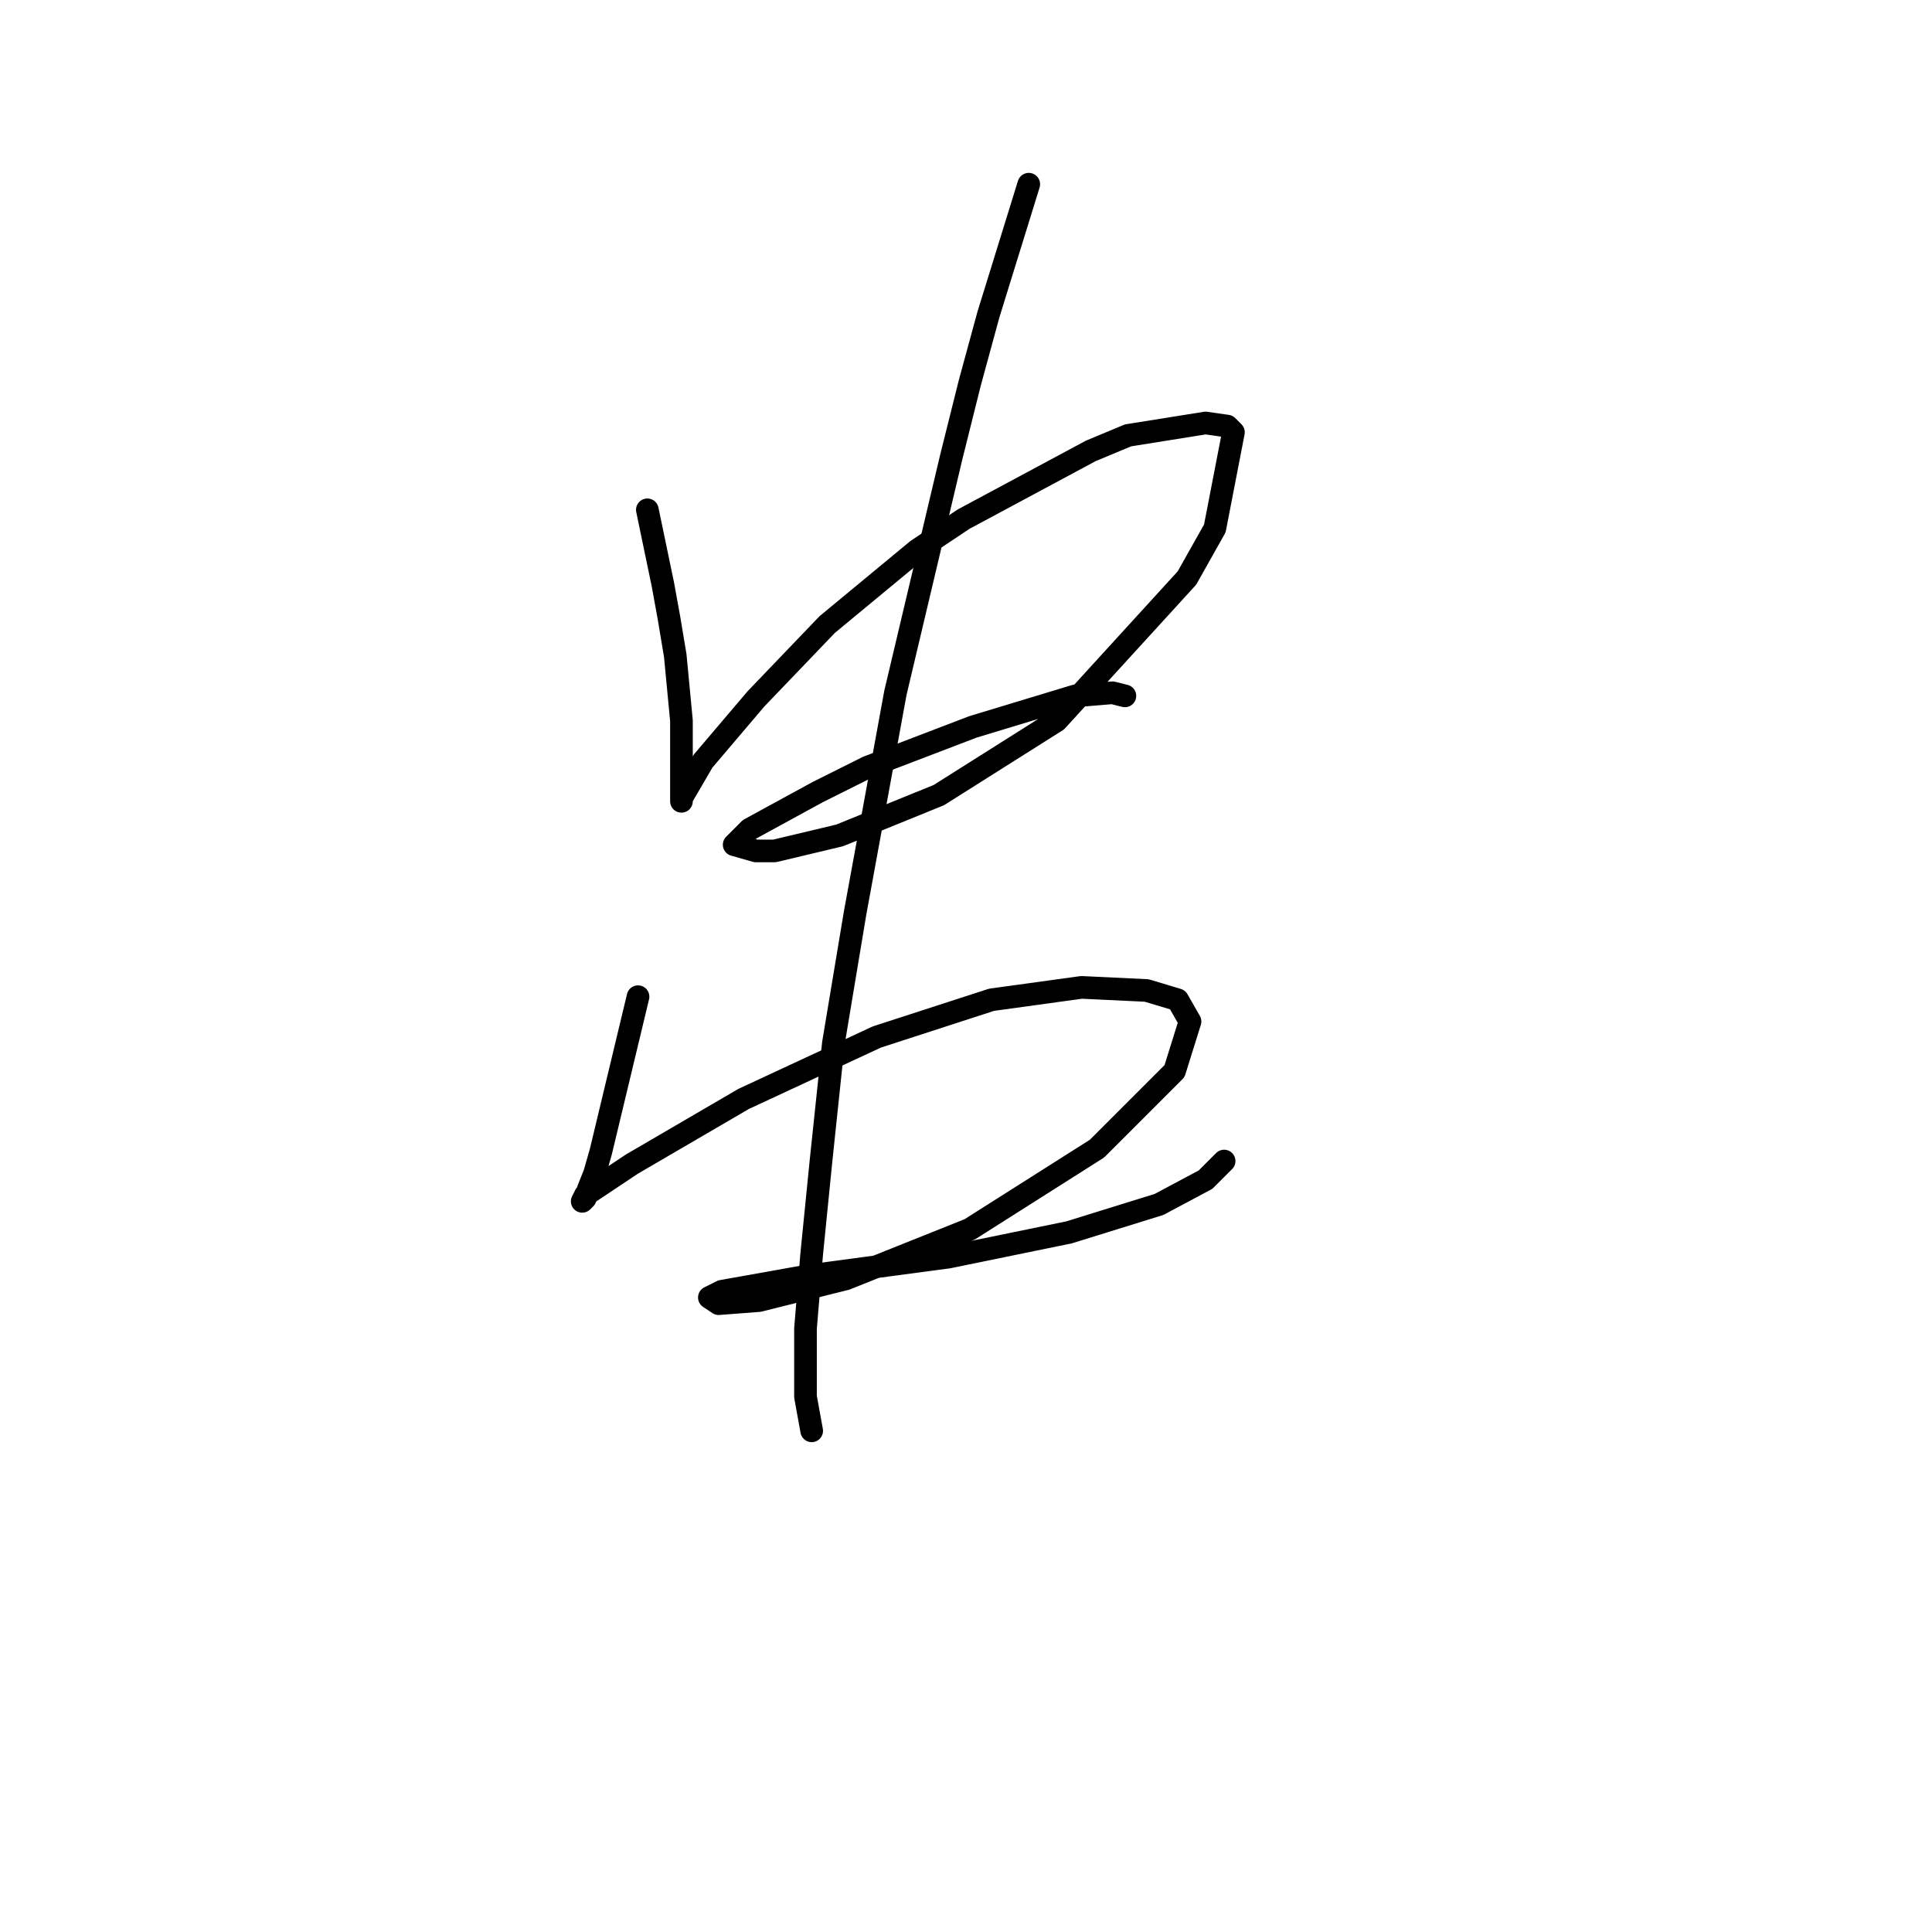 <?xml version="1.0" standalone="no"?>
    <svg width="256" height="256" xmlns="http://www.w3.org/2000/svg" version="1.1">
    <polyline stroke="black" stroke-width="3" stroke-linecap="round" fill="transparent" stroke-linejoin="round" points="85.776 67.553 87.83 77.415 88.652 81.935 89.474 86.866 90.296 95.495 90.296 103.302 90.296 105.767 90.296 106.178 90.296 105.767 93.172 100.836 100.157 92.618 109.608 82.757 121.525 72.895 127.688 68.786 144.535 59.746 149.466 57.691 159.739 56.048 162.615 56.459 163.437 57.28 160.972 70.018 157.273 76.593 140.015 95.495 124.401 105.356 111.252 110.698 102.623 112.753 100.157 112.753 97.281 111.931 99.336 109.876 108.376 104.945 114.95 101.658 128.921 96.316 142.481 92.207 147.412 91.796 149.055 92.207 149.055 92.207 " />
        <polyline stroke="black" stroke-width="3" stroke-linecap="round" fill="transparent" stroke-linejoin="round" points="84.543 132.065 79.612 152.611 78.79 155.487 77.969 157.541 77.558 158.774 77.147 159.185 77.558 158.363 83.721 154.254 98.514 145.625 116.183 137.407 131.386 132.476 143.303 130.833 151.932 131.243 156.041 132.476 157.684 135.353 155.63 141.927 145.357 152.2 128.51 162.883 112.074 169.458 100.568 172.334 95.227 172.745 93.994 171.923 95.637 171.101 107.143 169.047 125.634 166.581 141.659 163.294 153.575 159.596 159.739 156.309 162.204 153.843 162.204 153.843 " />
        <polyline stroke="black" stroke-width="3" stroke-linecap="round" fill="transparent" stroke-linejoin="round" points="136.317 24.408 130.975 41.666 128.51 50.706 126.045 60.568 118.648 91.796 113.306 120.971 110.43 138.229 108.786 153.843 107.554 166.17 106.732 176.032 106.732 185.072 107.554 189.592 107.554 189.592 " />
        </svg>
